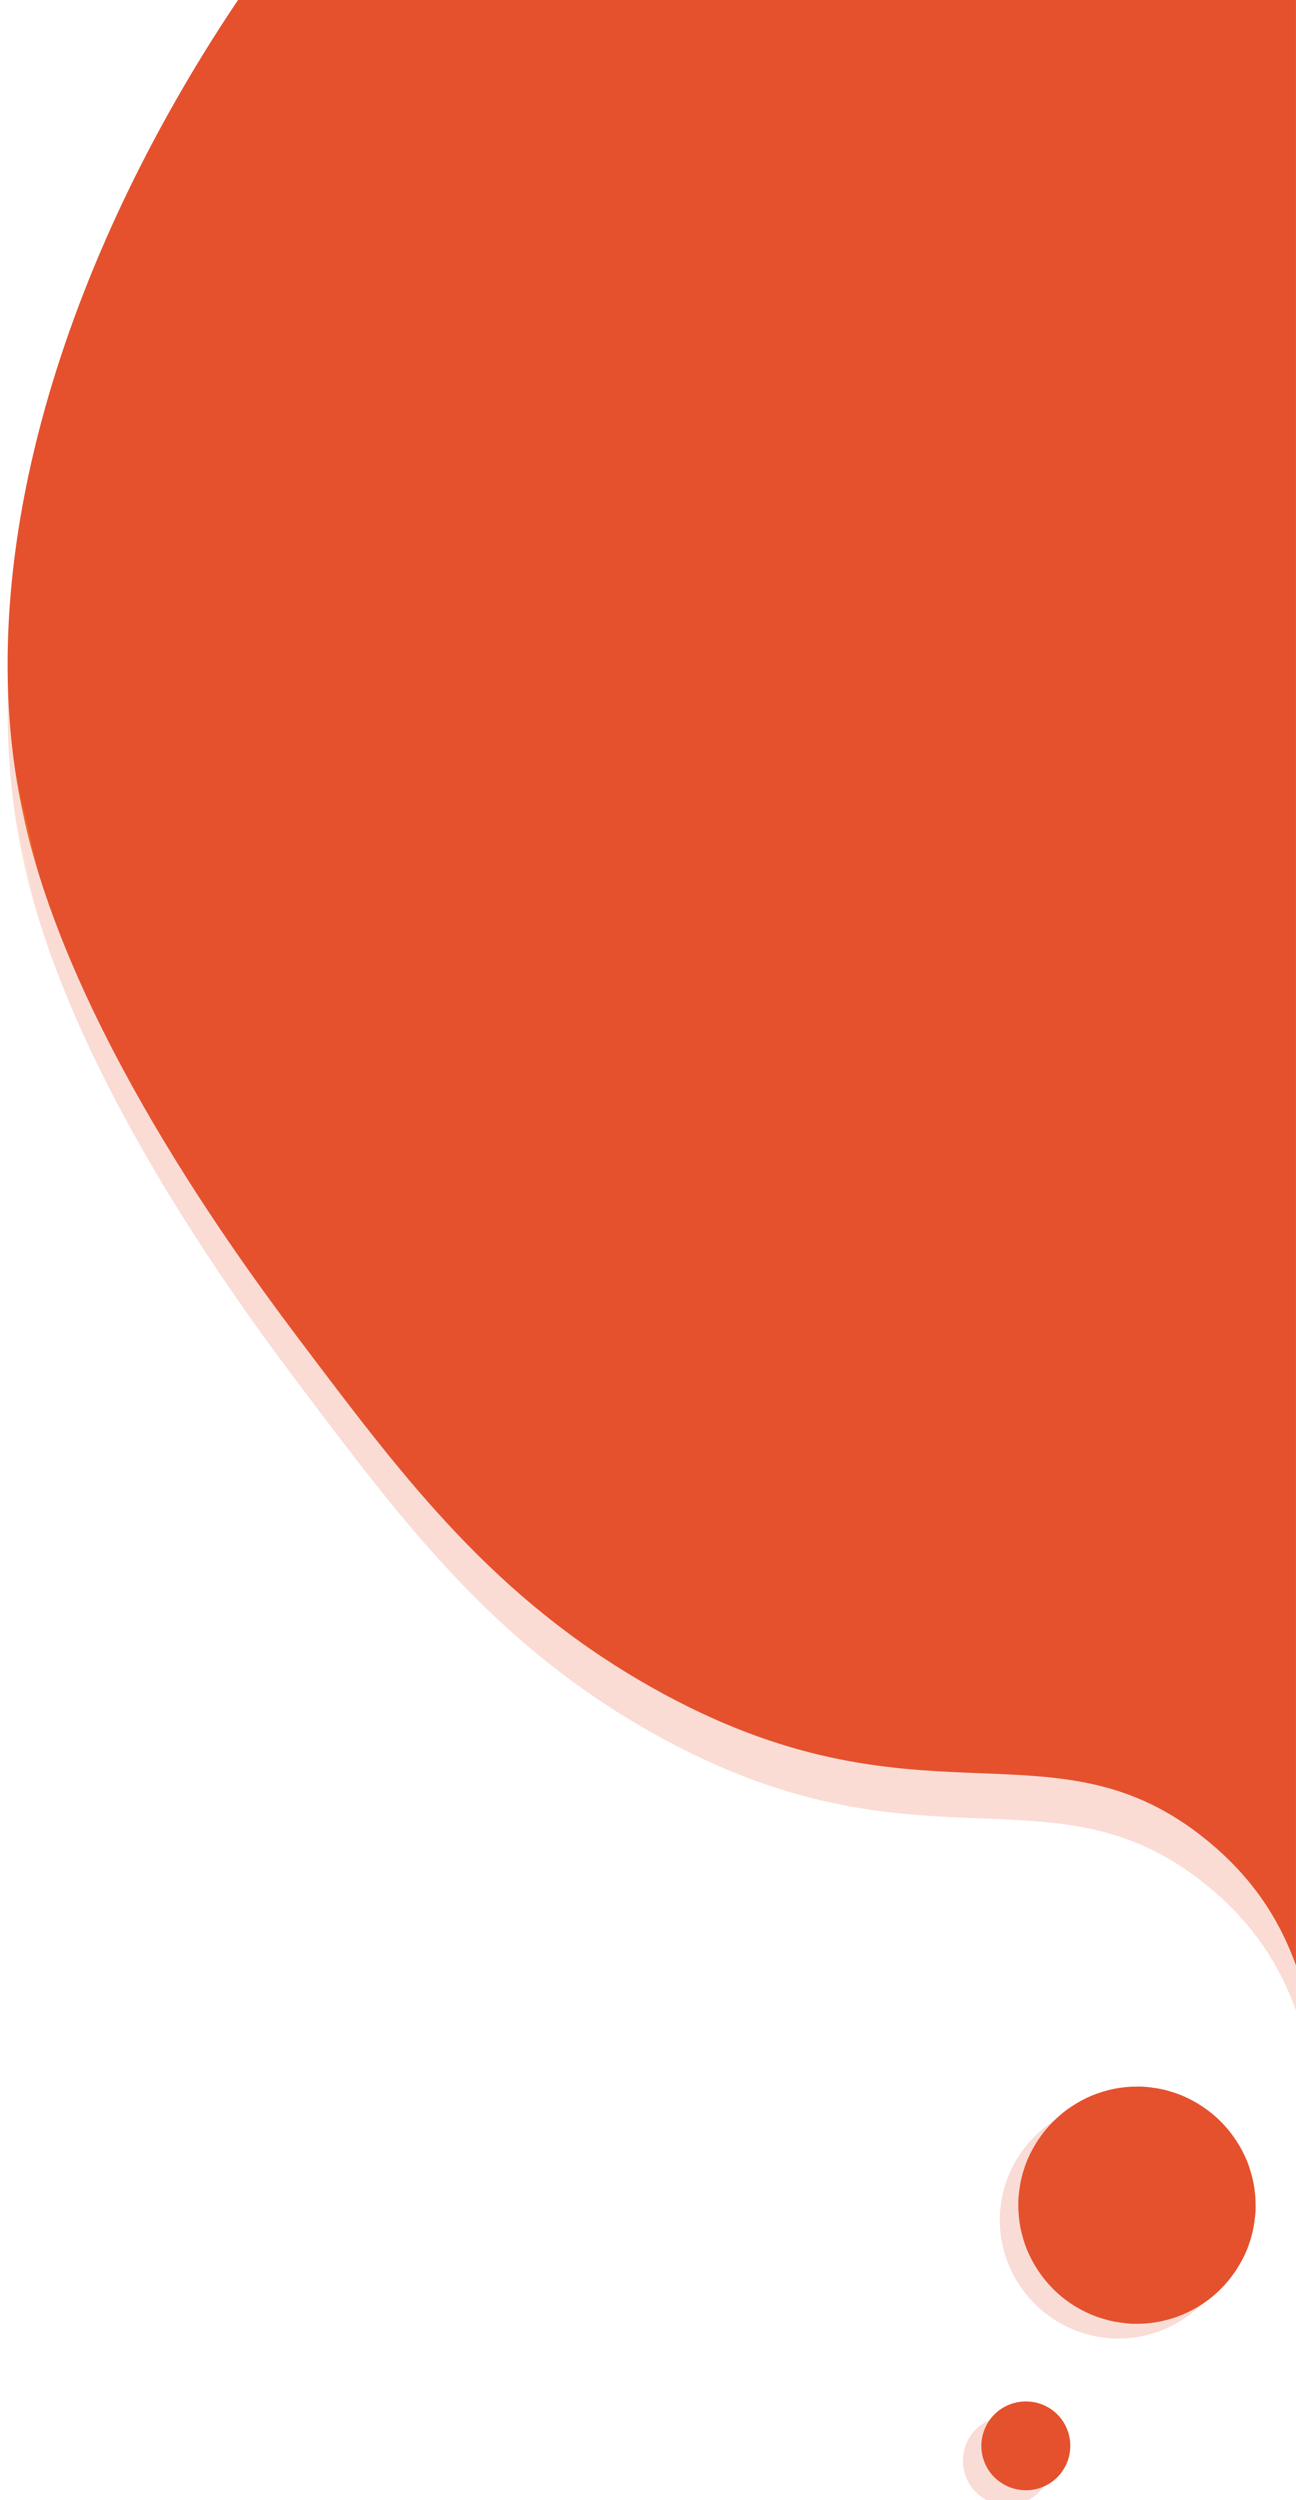 <svg id="e3a2j5dyxsy41" xmlns="http://www.w3.org/2000/svg" xmlns:xlink="http://www.w3.org/1999/xlink" viewBox="60 200 350 675" shape-rendering="geometricPrecision" text-rendering="geometricPrecision"><style><![CDATA[#e3a2j5dyxsy423_to {animation: e3a2j5dyxsy423_to__to 3000ms linear infinite normal forwards}@keyframes e3a2j5dyxsy423_to__to { 0% {transform: translate(62.05px,63.6px)} 50% {transform: translate(52.046px,43.596px)} 100% {transform: translate(62.05px,63.6px)} }#e3a2j5dyxsy424_to {animation: e3a2j5dyxsy424_to__to 3000ms linear infinite normal forwards}@keyframes e3a2j5dyxsy424_to__to { 0% {transform: translate(62.05px,63.6px)} 50% {transform: translate(57.053px,63.6px)} 100% {transform: translate(62.05px,63.6px)} }#e3a2j5dyxsy425_to {animation: e3a2j5dyxsy425_to__to 3000ms linear infinite normal forwards}@keyframes e3a2j5dyxsy425_to__to { 0% {transform: translate(62.05px,63.6px)} 50% {transform: translate(52.046px,43.596px)} 100% {transform: translate(62.05px,63.6px)} }#e3a2j5dyxsy426_to {animation: e3a2j5dyxsy426_to__to 3000ms linear infinite normal forwards}@keyframes e3a2j5dyxsy426_to__to { 0% {transform: translate(62.05px,63.6px)} 50% {transform: translate(65.045px,60.6px)} 100% {transform: translate(62.05px,63.6px)} }]]></style><defs><linearGradient id="e3a2j5dyxsy48-fill" x1="-0" y1="498.94" x2="0.92" y2="498.94" spreadMethod="pad" gradientUnits="userSpaceOnUse"><stop id="e3a2j5dyxsy48-fill-0" offset="0%" stop-color="rgb(238,117,40)"/><stop id="e3a2j5dyxsy48-fill-1" offset="22%" stop-color="rgb(238,117,40)"/><stop id="e3a2j5dyxsy48-fill-2" offset="68%" stop-color="rgb(229,81,45)"/><stop id="e3a2j5dyxsy48-fill-3" offset="100%" stop-color="rgb(229,81,45)"/></linearGradient><linearGradient id="e3a2j5dyxsy418-fill" x1="0.01" y1="498.94" x2="0.93" y2="498.94" spreadMethod="pad" gradientUnits="userSpaceOnUse"><stop id="e3a2j5dyxsy418-fill-0" offset="0%" stop-color="rgb(238,117,40)"/><stop id="e3a2j5dyxsy418-fill-1" offset="22%" stop-color="rgb(238,117,40)"/><stop id="e3a2j5dyxsy418-fill-2" offset="68%" stop-color="rgb(229,81,45)"/><stop id="e3a2j5dyxsy418-fill-3" offset="100%" stop-color="rgb(229,81,45)"/></linearGradient></defs><g id="e3a2j5dyxsy42"><g id="e3a2j5dyxsy43"><g id="e3a2j5dyxsy44" clip-path="url(#e3a2j5dyxsy411)"><g id="e3a2j5dyxsy45"><g id="e3a2j5dyxsy46" clip-path="url(#e3a2j5dyxsy49)"><g id="e3a2j5dyxsy47"><rect id="e3a2j5dyxsy48" width="592.2" height="997.88" rx="0" ry="0" transform="matrix(0.974 -0.225 0.225 0.974 -0.002 133.218)" fill="url(#e3a2j5dyxsy48-fill)" stroke="none" stroke-width="1"/></g><clipPath id="e3a2j5dyxsy49" transform="matrix(1 0 0 1 62.05 63.6)"><rect id="e3a2j5dyxsy410" width="410" height="941.75" rx="0" ry="0" transform="matrix(1 0 0 1 -62.06 100.3)" fill="none" stroke="none" stroke-width="1"/></clipPath></g></g><clipPath id="e3a2j5dyxsy411" transform="matrix(1 0 0 1 62.05 63.6)"><path id="e3a2j5dyxsy412" d="M4.41,357.43C4.47,357.72,4.54,358.02,4.61,358.31L4.69,358.67C18.5,418.21,65.85,480.93,80.34,500.13C107.53,536.13,131.61,568.05,173.82,591.88C246.39,632.88,281.95,598.8,324.09,633.39C376.82,676.68,335.98,742.18,389.16,839.05C391.84,843.94,454.42,955.38,520.16,949.61C588.16,943.61,648.58,813.42,653.16,696.15C658.52,558.22,583.16,527.32,398.25,184.44C326.46,51.3,313.06,10,268.09,1.5C255,-1,240.94,-0.32,226.46,3C113.78,29,-26.92,217.76,4.46,357.43" fill="none" stroke="none" stroke-width="1"/></clipPath></g><g id="e3a2j5dyxsy413" opacity="0.2"><g id="e3a2j5dyxsy414" clip-path="url(#e3a2j5dyxsy421)"><g id="e3a2j5dyxsy415"><g id="e3a2j5dyxsy416" clip-path="url(#e3a2j5dyxsy419)"><g id="e3a2j5dyxsy417"><rect id="e3a2j5dyxsy418" width="592.2" height="997.88" rx="0" ry="0" transform="matrix(0.974 -0.225 0.225 0.974 0.003 145.415)" fill="url(#e3a2j5dyxsy418-fill)" stroke="none" stroke-width="1"/></g><clipPath id="e3a2j5dyxsy419" transform="matrix(1 0 0 1 62.05 63.6)"><rect id="e3a2j5dyxsy420" width="410" height="941.75" rx="0" ry="0" transform="matrix(1 0 0 1 -62.06 112.49)" fill="none" stroke="none" stroke-width="1"/></clipPath></g></g><clipPath id="e3a2j5dyxsy421" transform="matrix(1 0 0 1 62.05 63.6)"><path id="e3a2j5dyxsy422" d="M4.41,369.62C4.47,369.91,4.54,370.21,4.61,370.5L4.69,370.86C18.5,430.4,65.85,493.12,80.34,512.32C107.53,548.32,131.61,580.24,173.82,604.07C246.39,645.07,281.95,610.99,324.09,645.58C376.82,688.87,335.98,754.37,389.16,851.24C391.84,856.13,454.42,967.57,520.16,961.8C588.16,955.8,648.58,825.61,653.16,708.34C658.52,570.41,583.16,539.51,398.25,196.63C326.46,63.49,313.06,22.18,268.09,13.69C254.97,11.21,240.94,11.87,226.46,15.21C113.78,41.21,-26.92,230,4.46,369.62" fill="none" stroke="none" stroke-width="1"/></clipPath></g></g><g id="e3a2j5dyxsy423_to" transform="translate(62.05,63.6)"><path id="e3a2j5dyxsy423" d="M305,699.73C306.049,699.706,307.098,699.756,308.14,699.88C309.19,700.03,310.21,700.14,311.24,700.34C312.253,700.541,313.255,700.798,314.24,701.11C315.257,701.412,316.259,701.766,317.24,702.17C319.173,702.995,321.024,704,322.77,705.17C323.64,705.76,324.48,706.38,325.29,707.04C326.102,707.703,326.88,708.408,327.62,709.15C328.36,709.89,329.06,710.67,329.73,711.48C330.4,712.29,331.01,713.13,331.6,714C332.775,715.743,333.779,717.595,334.6,719.53C335.007,720.51,335.361,721.512,335.66,722.53C335.97,723.53,336.22,724.53,336.43,725.53C336.635,726.555,336.789,727.59,336.89,728.63C336.995,729.673,337.045,730.721,337.04,731.77C337.065,732.819,337.015,733.868,336.89,734.91C336.74,735.91,336.63,736.98,336.43,738.01C336.229,739.023,335.972,740.025,335.66,741.01C335.362,742.029,335.008,743.03,334.6,744.01C333.783,745.947,332.779,747.799,331.6,749.54C331.01,750.41,330.39,751.25,329.73,752.06C329.067,752.872,328.362,753.65,327.62,754.39C326.88,755.13,326.1,755.83,325.29,756.5C324.48,757.17,323.64,757.78,322.77,758.37C321.027,759.531,319.175,760.519,317.24,761.32C316.262,761.733,315.26,762.087,314.24,762.38C313.24,762.69,312.24,762.94,311.24,763.15C310.215,763.355,309.18,763.509,308.14,763.61C307.097,763.715,306.049,763.765,305,763.76C303.951,763.785,302.902,763.735,301.86,763.61C300.81,763.46,299.78,763.35,298.76,763.15C297.747,762.948,296.745,762.69,295.76,762.38C294.74,762.087,293.738,761.733,292.76,761.32C290.826,760.516,288.974,759.529,287.23,758.37C286.36,757.78,285.52,757.16,284.71,756.5C283.898,755.837,283.12,755.132,282.38,754.39C281.64,753.65,280.94,752.87,280.27,752.06C279.6,751.25,278.99,750.41,278.4,749.54C277.225,747.797,276.221,745.945,275.4,744.01C274.992,743.03,274.638,742.029,274.34,741.01C274.03,740.01,273.78,739.01,273.57,738.01C273.365,736.985,273.211,735.95,273.11,734.91C273.005,733.867,272.955,732.819,272.96,731.77C272.935,730.721,272.985,729.672,273.11,728.63C273.26,727.58,273.37,726.55,273.57,725.53C273.772,724.517,274.03,723.515,274.34,722.53C274.639,721.512,274.993,720.51,275.4,719.53C276.225,717.597,277.229,715.745,278.4,714C278.99,713.13,279.61,712.29,280.27,711.48C280.933,710.668,281.638,709.89,282.38,709.15C283.12,708.41,283.9,707.71,284.71,707.04C285.52,706.37,286.36,705.76,287.23,705.17C288.977,704.002,290.828,702.998,292.76,702.17C293.741,701.766,294.743,701.412,295.76,701.11C296.76,700.8,297.76,700.55,298.76,700.34C299.785,700.135,300.82,699.981,301.86,699.88C302.903,699.776,303.951,699.726,305,699.73Z" transform="translate(0,0)" fill="rgb(229,81,45)" stroke="none" stroke-width="1"/></g><g id="e3a2j5dyxsy424_to" transform="translate(62.05,63.6)"><path id="e3a2j5dyxsy424" d="M275,784.73C277.372,784.723,279.693,785.419,281.67,786.73C282.98,787.605,284.105,788.73,284.98,790.04C285.416,790.696,285.788,791.393,286.09,792.12C286.997,794.312,287.233,796.724,286.77,799.05C286.62,799.821,286.392,800.575,286.09,801.3C285.792,802.029,285.42,802.726,284.98,803.38C284.11,804.695,282.985,805.82,281.67,806.69C281.015,807.128,280.318,807.5,279.59,807.8C278.865,808.102,278.111,808.33,277.34,808.48C274.221,809.099,270.984,808.455,268.34,806.69C267.016,805.829,265.88,804.71,265,803.4C264.128,802.087,263.52,800.616,263.21,799.07C262.9,797.525,262.9,795.935,263.21,794.39C263.523,792.845,264.131,791.375,265,790.06C265.875,788.75,267,787.625,268.31,786.75C269.623,785.878,271.094,785.27,272.64,784.96C273.417,784.807,274.208,784.73,275,784.73Z" transform="translate(0,0)" fill="rgb(229,81,45)" stroke="none" stroke-width="1"/></g><g id="e3a2j5dyxsy425_to" transform="translate(62.05,63.6)"><path id="e3a2j5dyxsy425" d="M300,703.77C301.049,703.746,302.098,703.796,303.14,703.92C304.19,704.07,305.21,704.18,306.24,704.38C308.29,704.812,310.298,705.424,312.24,706.21C314.176,707.009,316.028,707.997,317.77,709.16C318.64,709.75,319.48,710.37,320.29,711.03C321.102,711.693,321.88,712.398,322.62,713.14C323.36,713.88,324.06,714.66,324.73,715.47C325.4,716.28,326.01,717.12,326.6,717.99C327.779,719.731,328.783,721.583,329.6,723.52C330.013,724.498,330.367,725.5,330.66,726.52C330.97,727.52,331.22,728.52,331.43,729.52C331.635,730.545,331.789,731.58,331.89,732.62C331.995,733.663,332.045,734.711,332.04,735.76C332.065,736.809,332.015,737.858,331.89,738.9C331.74,739.95,331.63,740.97,331.43,742C331.229,743.013,330.972,744.015,330.66,745C330.367,746.02,330.013,747.022,329.6,748C328.781,749.936,327.777,751.788,326.6,753.53C326.01,754.4,325.39,755.24,324.73,756.05C324.067,756.862,323.362,757.64,322.62,758.38C321.88,759.12,321.1,759.82,320.29,760.49C319.48,761.16,318.64,761.77,317.77,762.36C316.026,763.519,314.174,764.507,312.24,765.31C311.261,765.72,310.259,766.074,309.24,766.37C308.24,766.68,307.24,766.93,306.24,767.14C305.215,767.345,304.18,767.499,303.14,767.6C302.097,767.705,301.049,767.755,300,767.75C298.951,767.775,297.902,767.725,296.86,767.6C295.81,767.45,294.78,767.34,293.76,767.14C292.747,766.938,291.745,766.68,290.76,766.37C289.742,766.071,288.74,765.717,287.76,765.31C285.828,764.502,283.977,763.515,282.23,762.36C281.36,761.77,280.52,761.15,279.71,760.49C278.898,759.827,278.12,759.122,277.38,758.38C276.64,757.64,275.94,756.86,275.27,756.05C274.6,755.24,273.99,754.4,273.4,753.53C272.231,751.783,271.227,749.932,270.4,748C269.996,747.019,269.642,746.017,269.34,745C269.03,744,268.78,743,268.57,742C268.365,740.975,268.211,739.94,268.11,738.9C268.005,737.857,267.955,736.809,267.96,735.76C267.935,734.711,267.985,733.662,268.11,732.62C268.26,731.62,268.37,730.54,268.57,729.52C268.772,728.507,269.03,727.505,269.34,726.52C269.642,725.503,269.996,724.501,270.4,723.52C271.225,721.587,272.229,719.735,273.4,717.99C273.99,717.12,274.61,716.28,275.27,715.47C275.933,714.658,276.638,713.88,277.38,713.14C278.12,712.4,278.9,711.7,279.71,711.03C280.52,710.36,281.36,709.75,282.23,709.16C283.974,708.001,285.826,707.014,287.76,706.21C288.74,705.803,289.742,705.449,290.76,705.15C291.76,704.84,292.76,704.59,293.76,704.38C294.785,704.175,295.82,704.021,296.86,703.92C297.903,703.816,298.951,703.766,300,703.77Z" transform="translate(0,0)" opacity="0.2" fill="rgb(229,81,45)" stroke="none" stroke-width="1"/></g><g id="e3a2j5dyxsy426_to" transform="translate(62.05,63.6)"><path id="e3a2j5dyxsy426" d="M270,788.77C270.786,788.771,271.569,788.848,272.34,789C276.273,789.781,279.556,792.475,281.09,796.18C281.396,796.904,281.624,797.658,281.77,798.43C282.08,799.975,282.08,801.565,281.77,803.11C281.623,803.882,281.395,804.636,281.09,805.36C280.79,806.088,280.418,806.785,279.98,807.44C279.11,808.755,277.985,809.88,276.67,810.75C276.012,811.183,275.316,811.554,274.59,811.86C273.865,812.163,273.111,812.391,272.34,812.54C270.014,813.003,267.602,812.767,265.41,811.86C264.686,811.55,263.99,811.178,263.33,810.75C262.02,809.875,260.895,808.75,260.02,807.44C259.148,806.127,258.54,804.656,258.23,803.11C257.93,801.564,257.93,799.976,258.23,798.43C258.533,796.885,259.135,795.415,260,794.1C261.769,791.454,264.518,789.619,267.64,789C268.417,788.848,269.208,788.771,270,788.77Z" transform="translate(0,0)" opacity="0.2" fill="rgb(229,81,45)" stroke="none" stroke-width="1"/></g></g></g></svg>